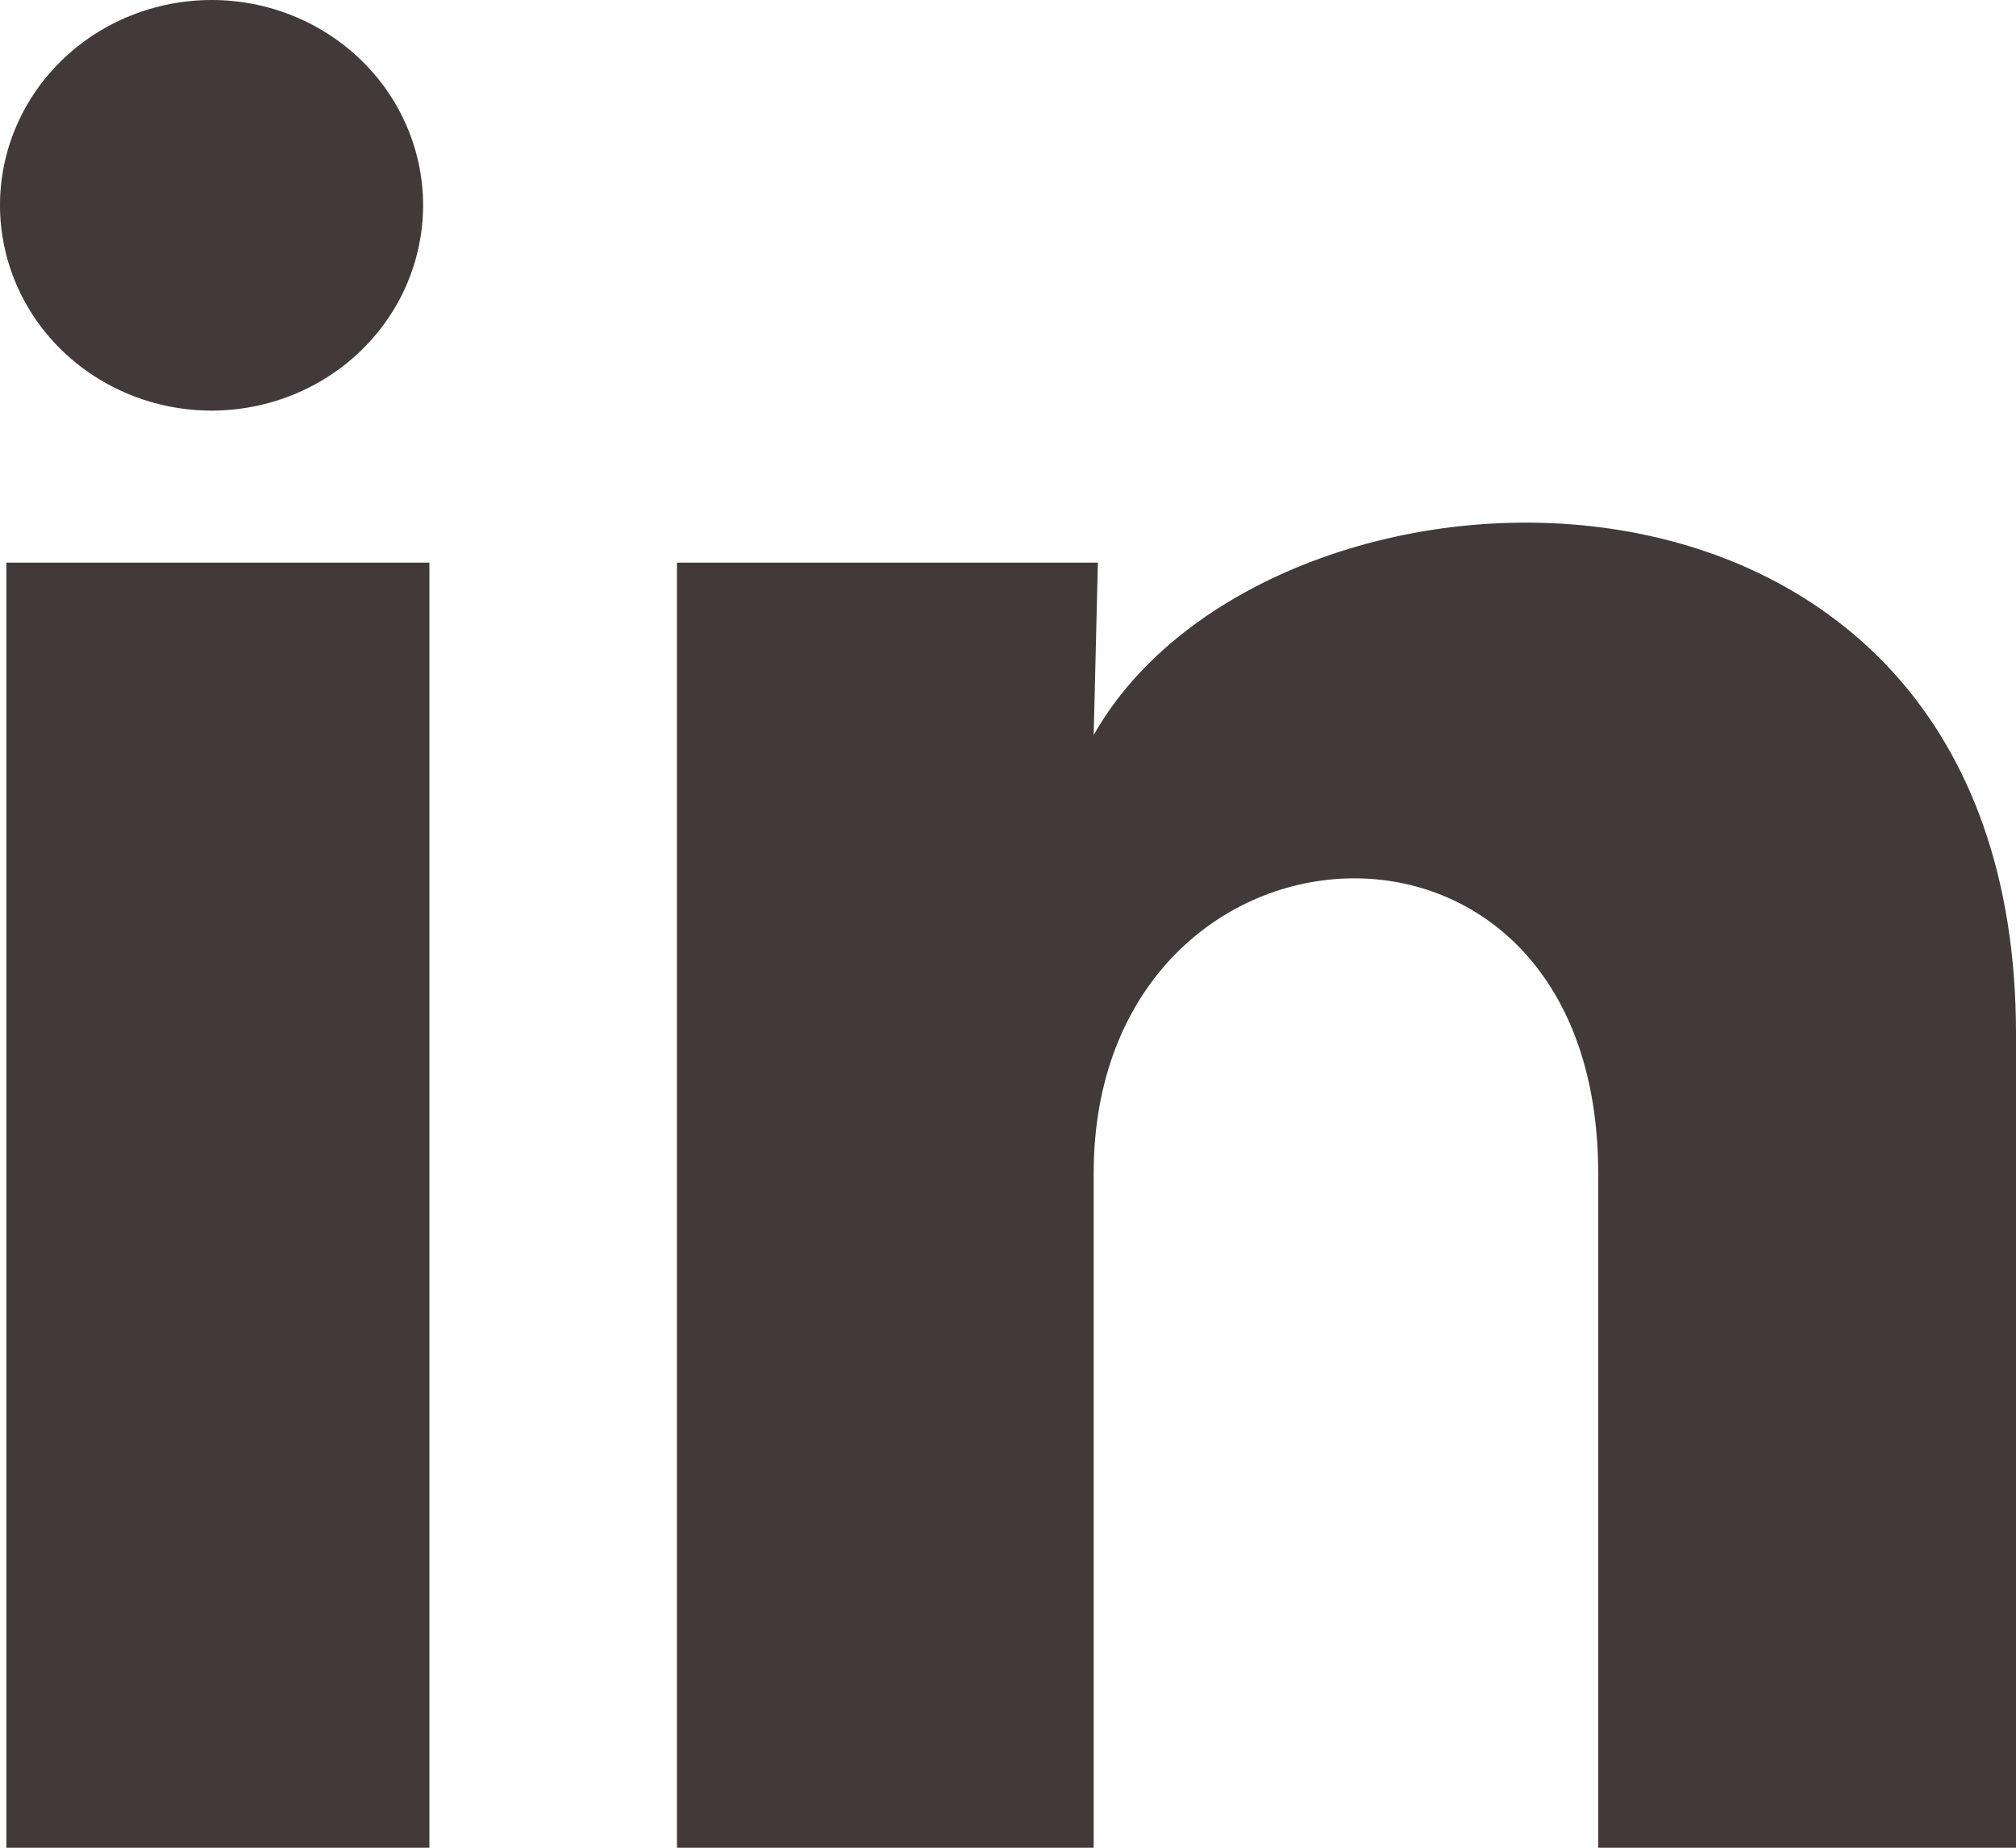 <svg width="24" height="22" viewBox="0 0 24 22" fill="none" xmlns="http://www.w3.org/2000/svg">
<path d="M5.037 2.446C5.036 3.094 4.771 3.715 4.298 4.174C3.826 4.632 3.185 4.889 2.517 4.889C1.849 4.888 1.209 4.63 0.737 4.172C0.265 3.713 -0 3.091 3.15251e-07 2.443C0 1.795 0.266 1.173 0.739 0.715C1.211 0.257 1.852 -0 2.52 3.0598e-07C3.188 0 3.828 0.258 4.3 0.717C4.772 1.175 5.037 1.797 5.037 2.446ZM5.112 6.699H0.076V22H5.112V6.699ZM13.07 6.699H8.059V22H13.02V13.97C13.02 9.497 19.026 9.082 19.026 13.97V22H24V12.308C24 4.768 15.11 5.049 13.02 8.752L13.07 6.699Z" fill="#41393A"/>
</svg>
